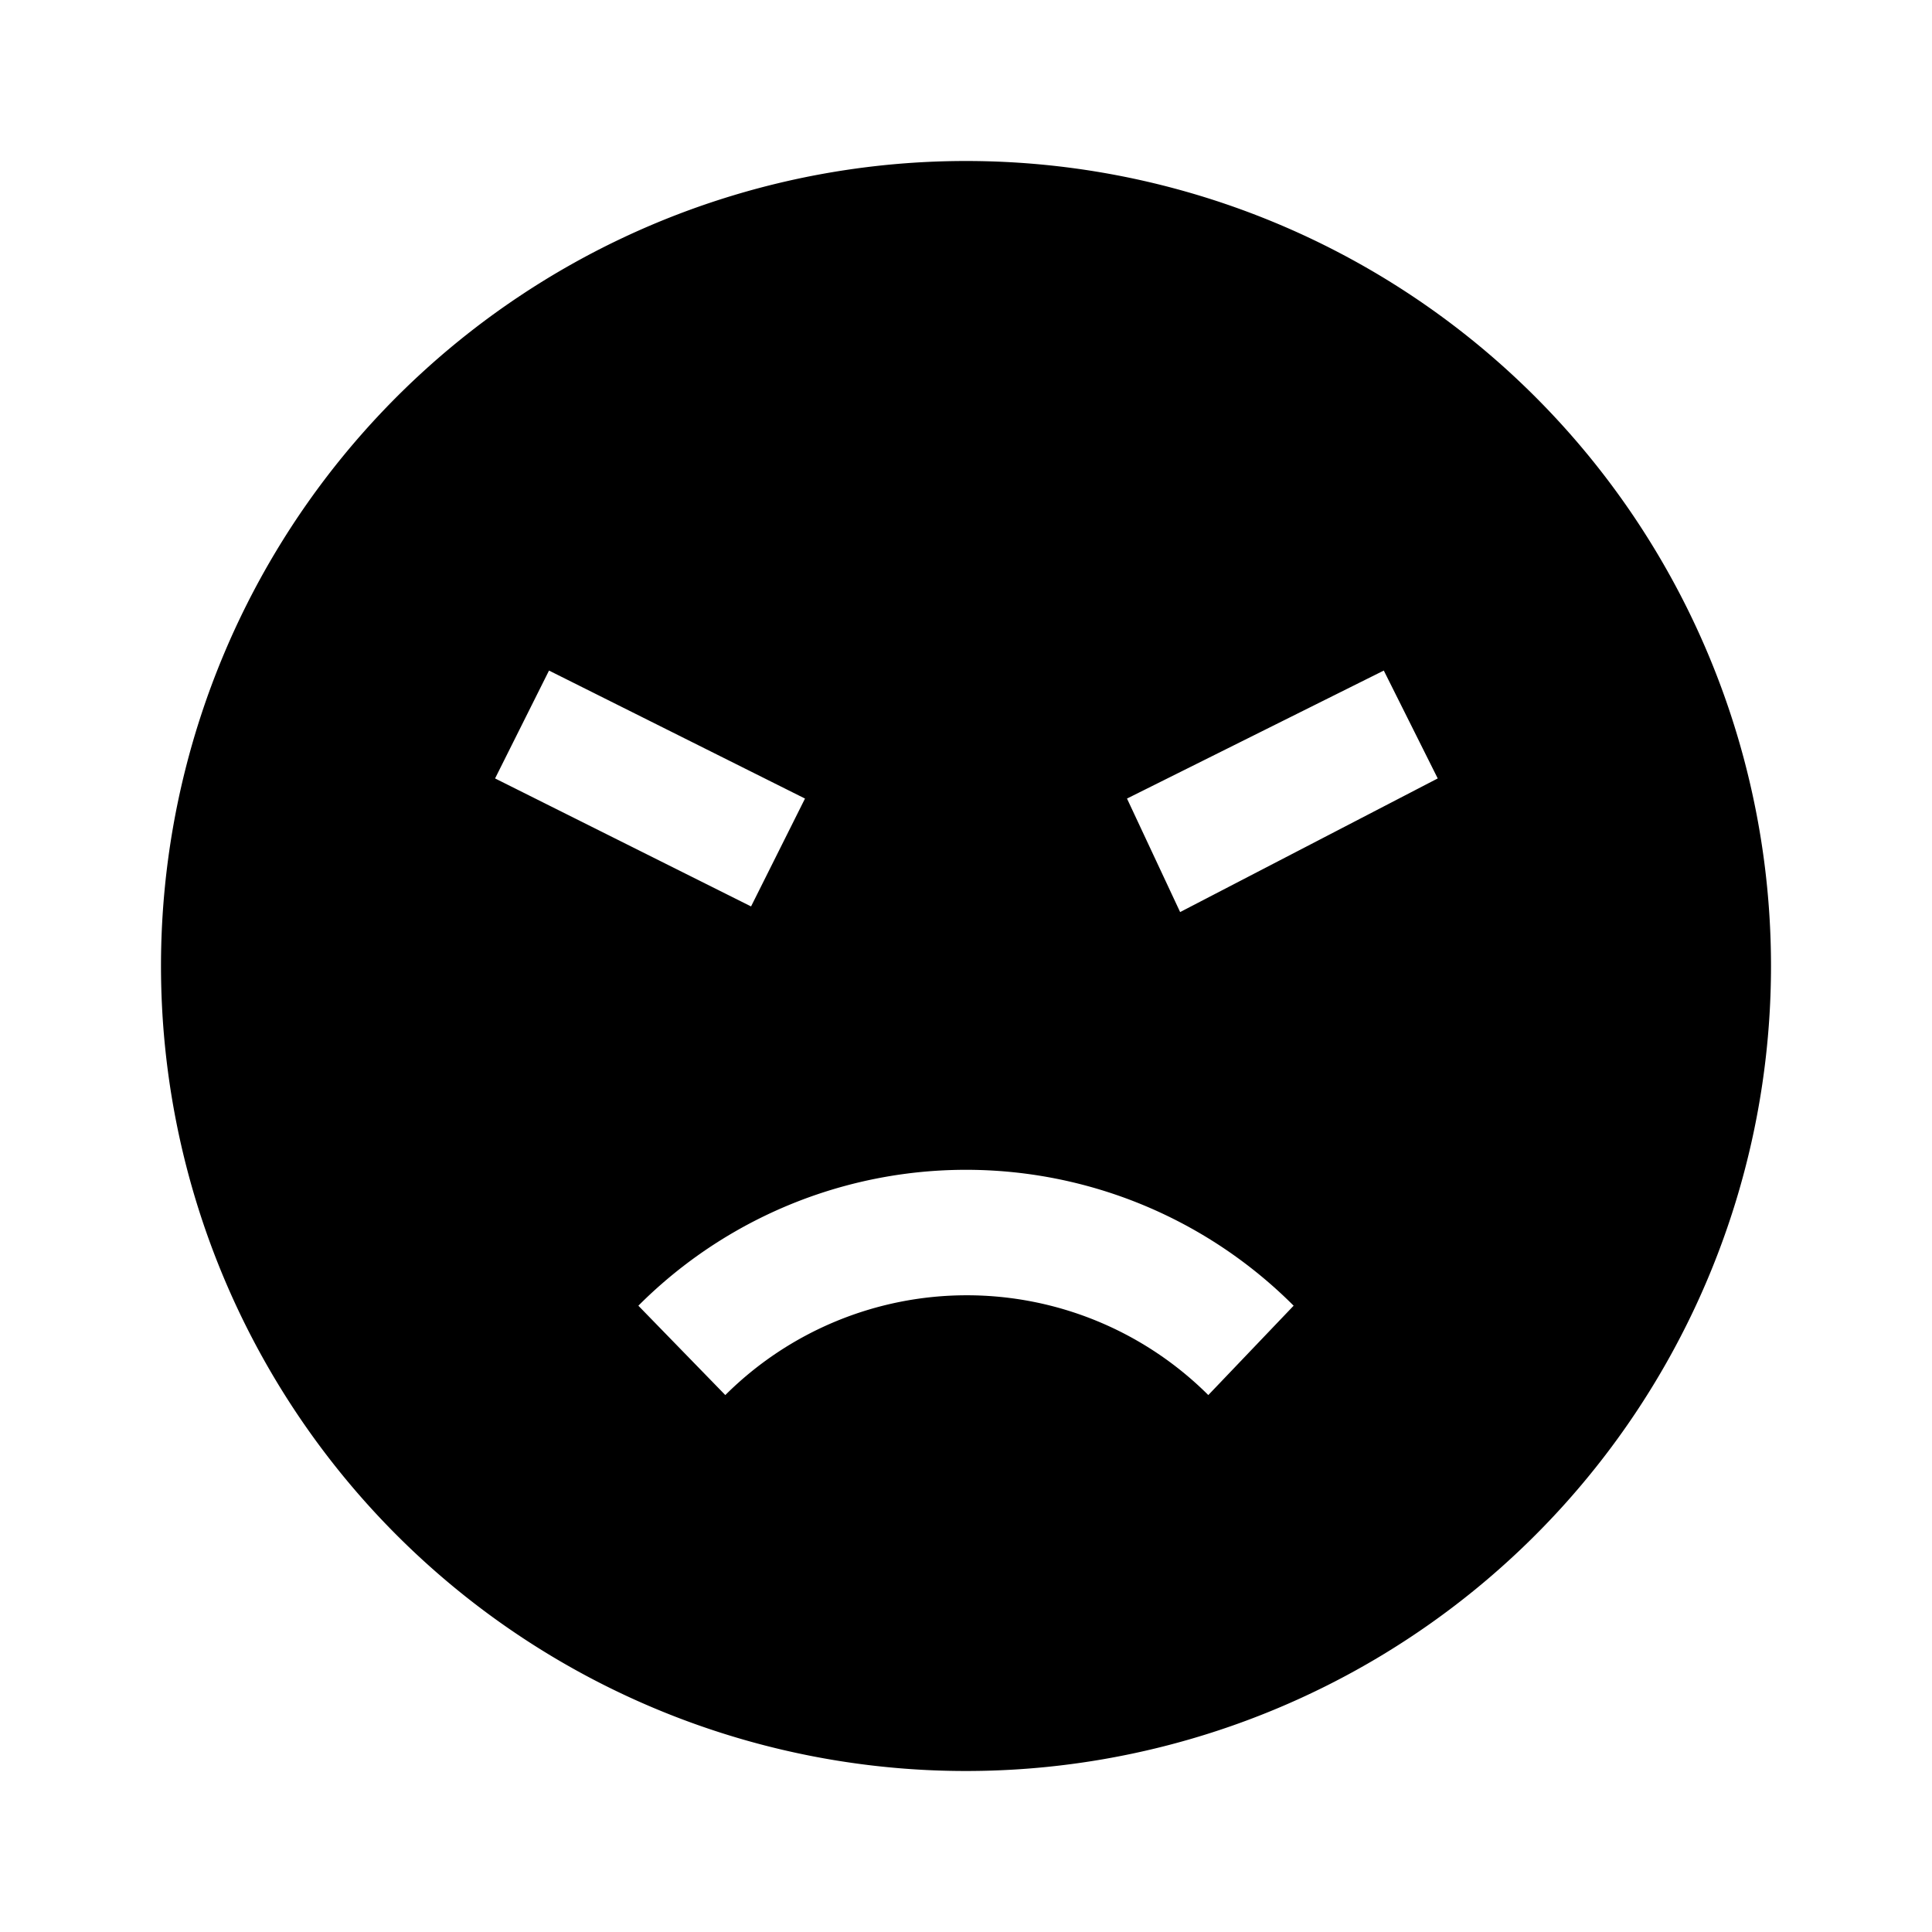 <svg id="Layer_1" data-name="Layer 1" xmlns="http://www.w3.org/2000/svg" viewBox="0 0 24 24"><title>iconoteka_angry__onyx_m_f</title><path d="M12,2A10,10,0,1,0,22,12,10,10,0,0,0,12,2ZM6.82,8.33,10,9.92l-.67,1.34L6.15,9.67Zm8.19,9a4.25,4.25,0,0,0-6,0L7.93,16.22a5.75,5.75,0,0,1,8.14,0Zm-.35-6L14,9.92l3.19-1.59.67,1.34Z"/></svg>